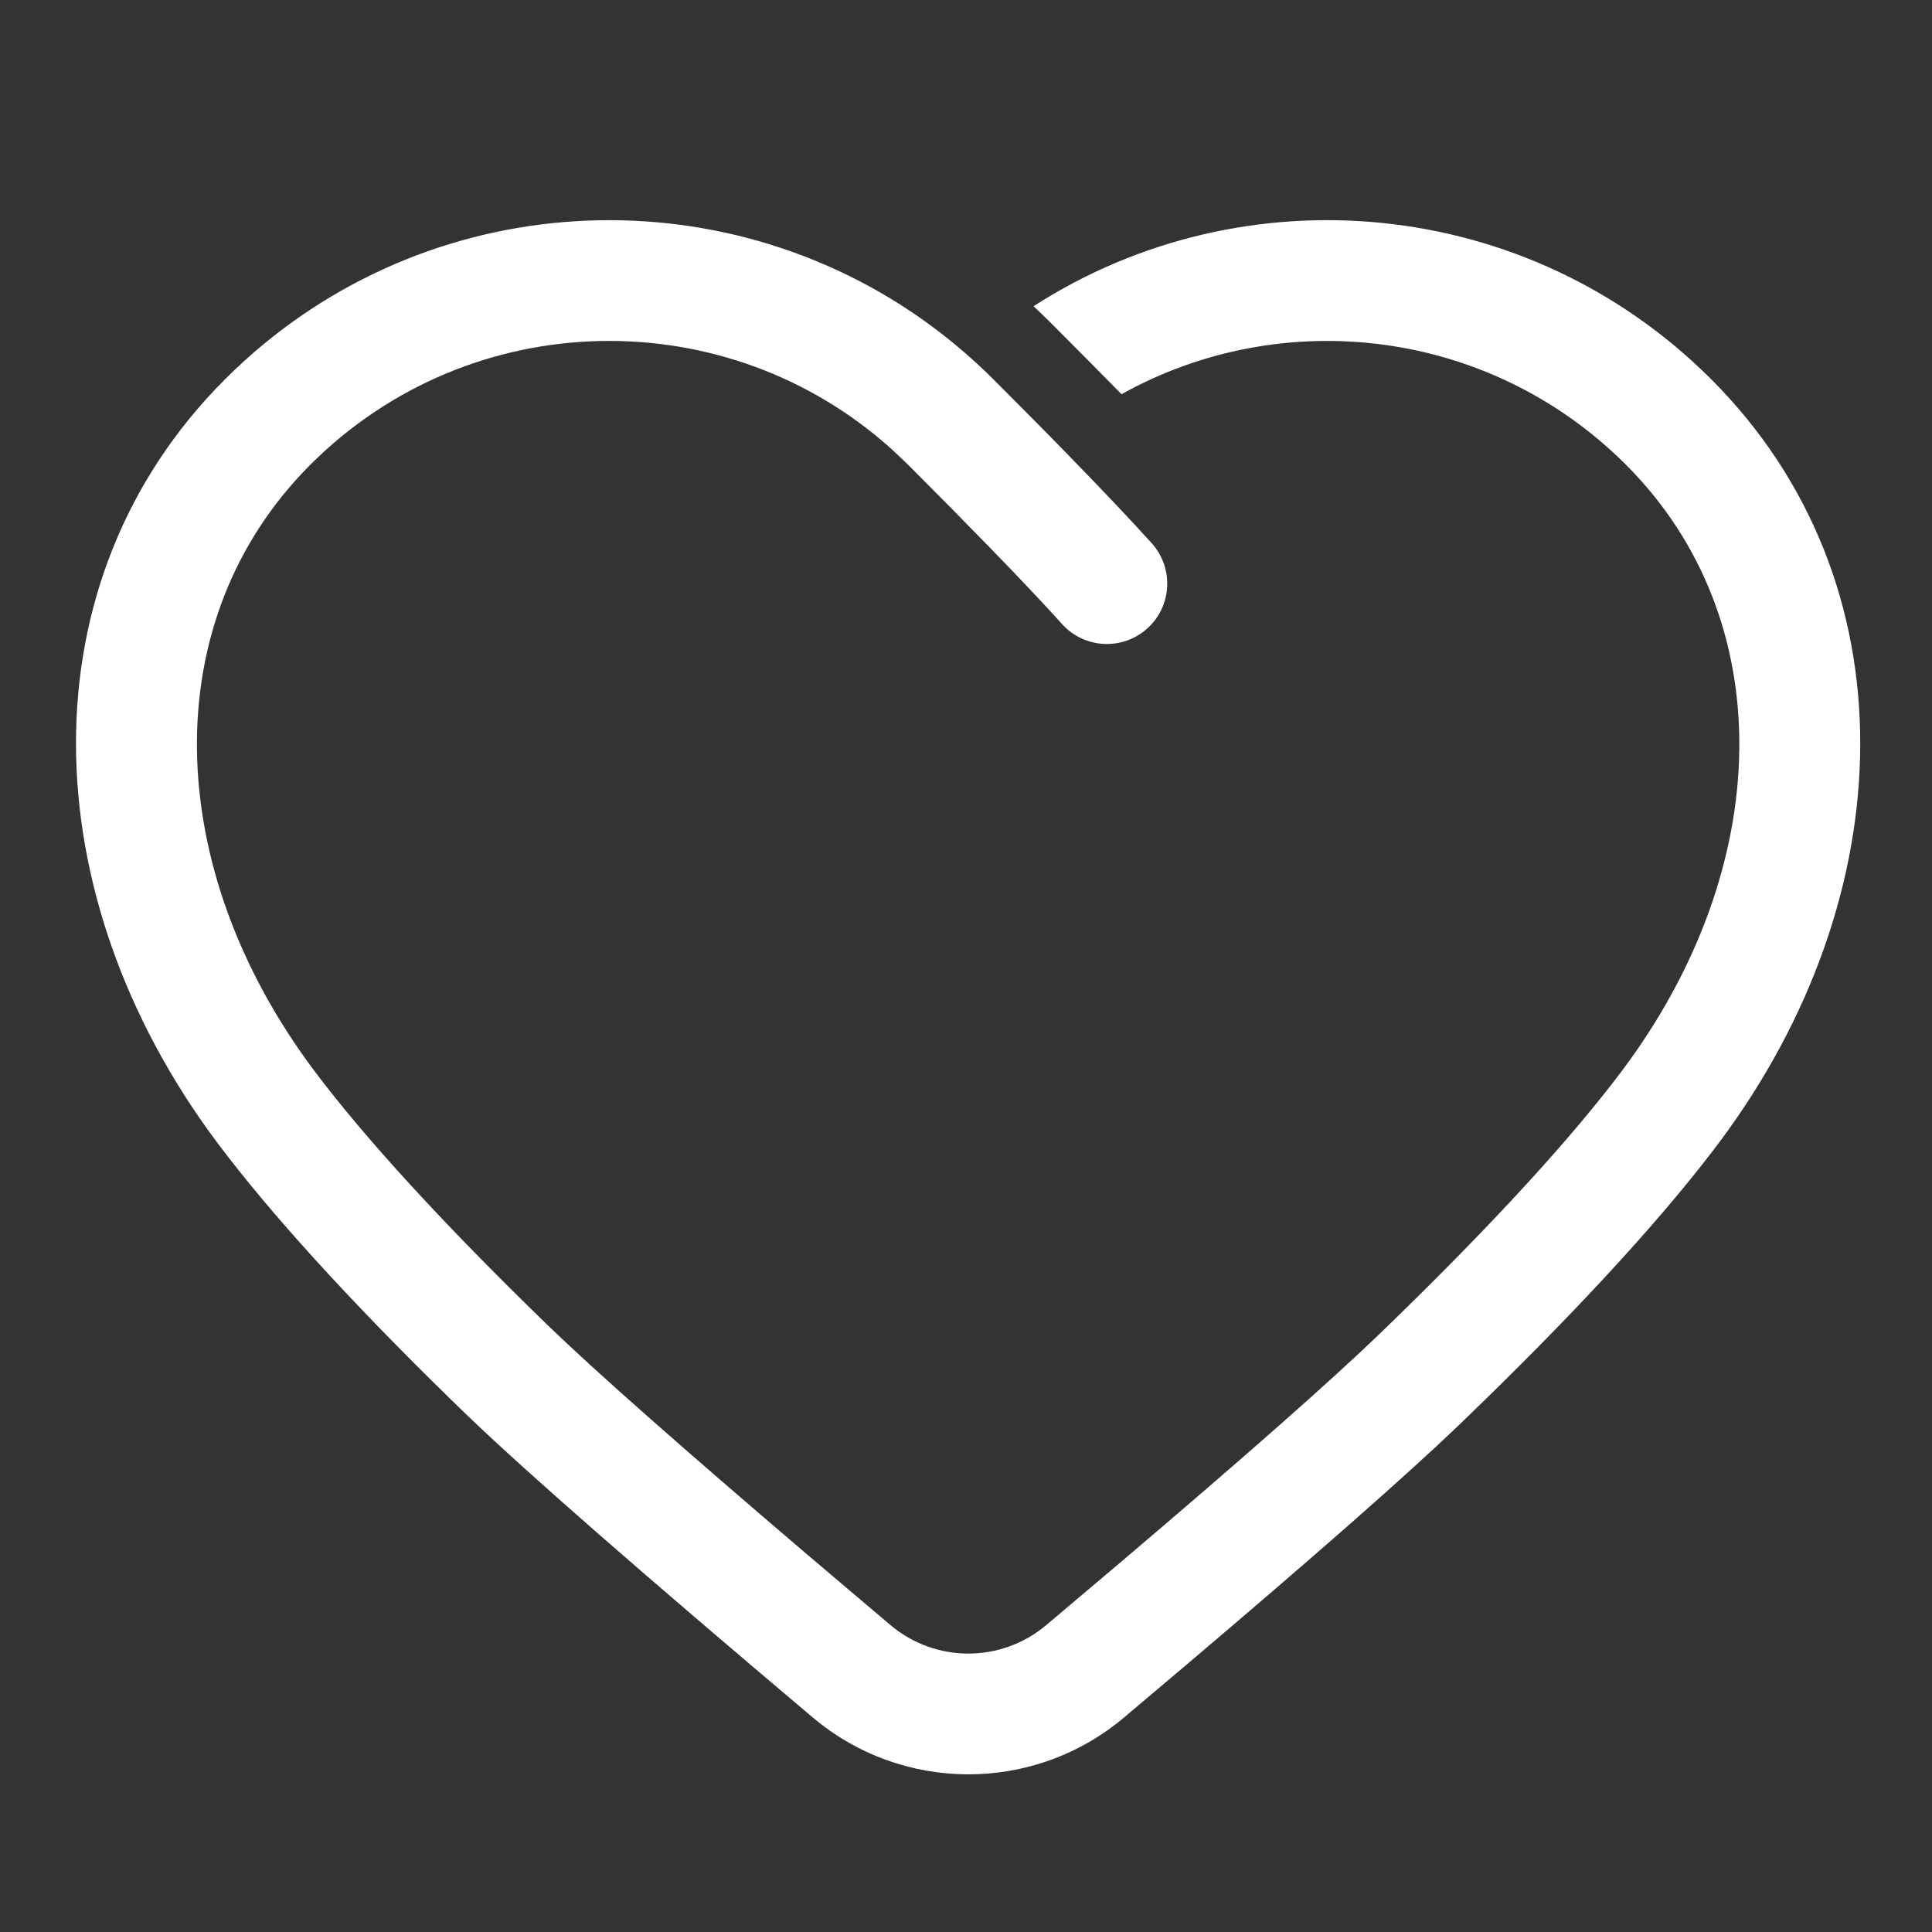 <?xml version="1.0" encoding="UTF-8"?>
<svg xmlns="http://www.w3.org/2000/svg" xmlns:xlink="http://www.w3.org/1999/xlink" width="48" height="48" viewBox="0 0 24 24" version="1.1">
    <rect x="0" y="0" width="24" height="24" fill="#333333" stroke="none"/>
    <title>Public/ic_public_favor</title>
    <defs>
        <path d="M2.795,4.712 C5.146,2.361 8.799,2.107 11.432,3.95 C11.752,4.175 12.056,4.428 12.34,4.712 L12.204,4.581 C12.223,4.598 12.243,4.616 12.262,4.635 L12.34,4.712 C12.446,4.818 12.549,4.921 12.648,5.021 C12.801,5.174 12.951,5.326 13.099,5.477 L13.219,5.6 C13.677,6.069 14.039,6.451 14.307,6.748 C14.584,7.056 14.56,7.53 14.252,7.807 C13.944,8.084 13.47,8.06 13.193,7.752 L13.051,7.596 C12.648,7.159 12.057,6.55 11.28,5.773 L11.101,5.602 C9.041,3.724 5.847,3.781 3.855,5.773 C1.927,7.702 2.012,10.779 3.903,13.3 C4.53,14.136 5.512,15.208 6.779,16.438 L6.779,16.438 L6.819,16.477 C7.403,17.04 8.473,17.985 10.024,19.308 L10.024,19.308 L11.061,20.187 C11.62,20.659 12.436,20.659 12.995,20.189 L12.995,20.189 L13.943,19.388 C15.471,18.09 16.539,17.147 17.142,16.566 L17.142,16.566 L17.404,16.311 C18.608,15.135 19.544,14.108 20.15,13.3 C22.041,10.779 22.126,7.702 20.198,5.773 C18.5,4.076 15.93,3.783 13.932,4.897 C13.645,4.605 13.35,4.308 13.048,4.005 C12.979,3.937 12.909,3.87 12.839,3.804 C15.451,2.122 18.971,2.425 21.258,4.712 C23.764,7.218 23.656,11.125 21.35,14.2 L21.35,14.2 L21.278,14.295 C20.573,15.218 19.521,16.356 18.183,17.645 L18.183,17.645 L18.136,17.691 C17.47,18.329 16.327,19.334 14.702,20.711 L14.702,20.711 L13.961,21.337 C12.843,22.278 11.21,22.276 10.094,21.333 C7.991,19.557 6.569,18.315 5.819,17.596 L5.819,17.596 L5.598,17.382 C4.344,16.157 3.361,15.077 2.703,14.2 C0.397,11.125 0.288,7.218 2.795,4.712 Z" id="__path-1"/>
    </defs>
    <g id="__Public/ic_public_favor" stroke="none" stroke-width="1" fill="none" fill-rule="evenodd">
        <mask id="__mask-2" fill="white">
            <use xlink:href="#__path-1"/>
        </mask>
        <use id="__蒙版" fill="#ffffff" fill-rule="nonzero" xlink:href="#__path-1"/>
    </g>
</svg>